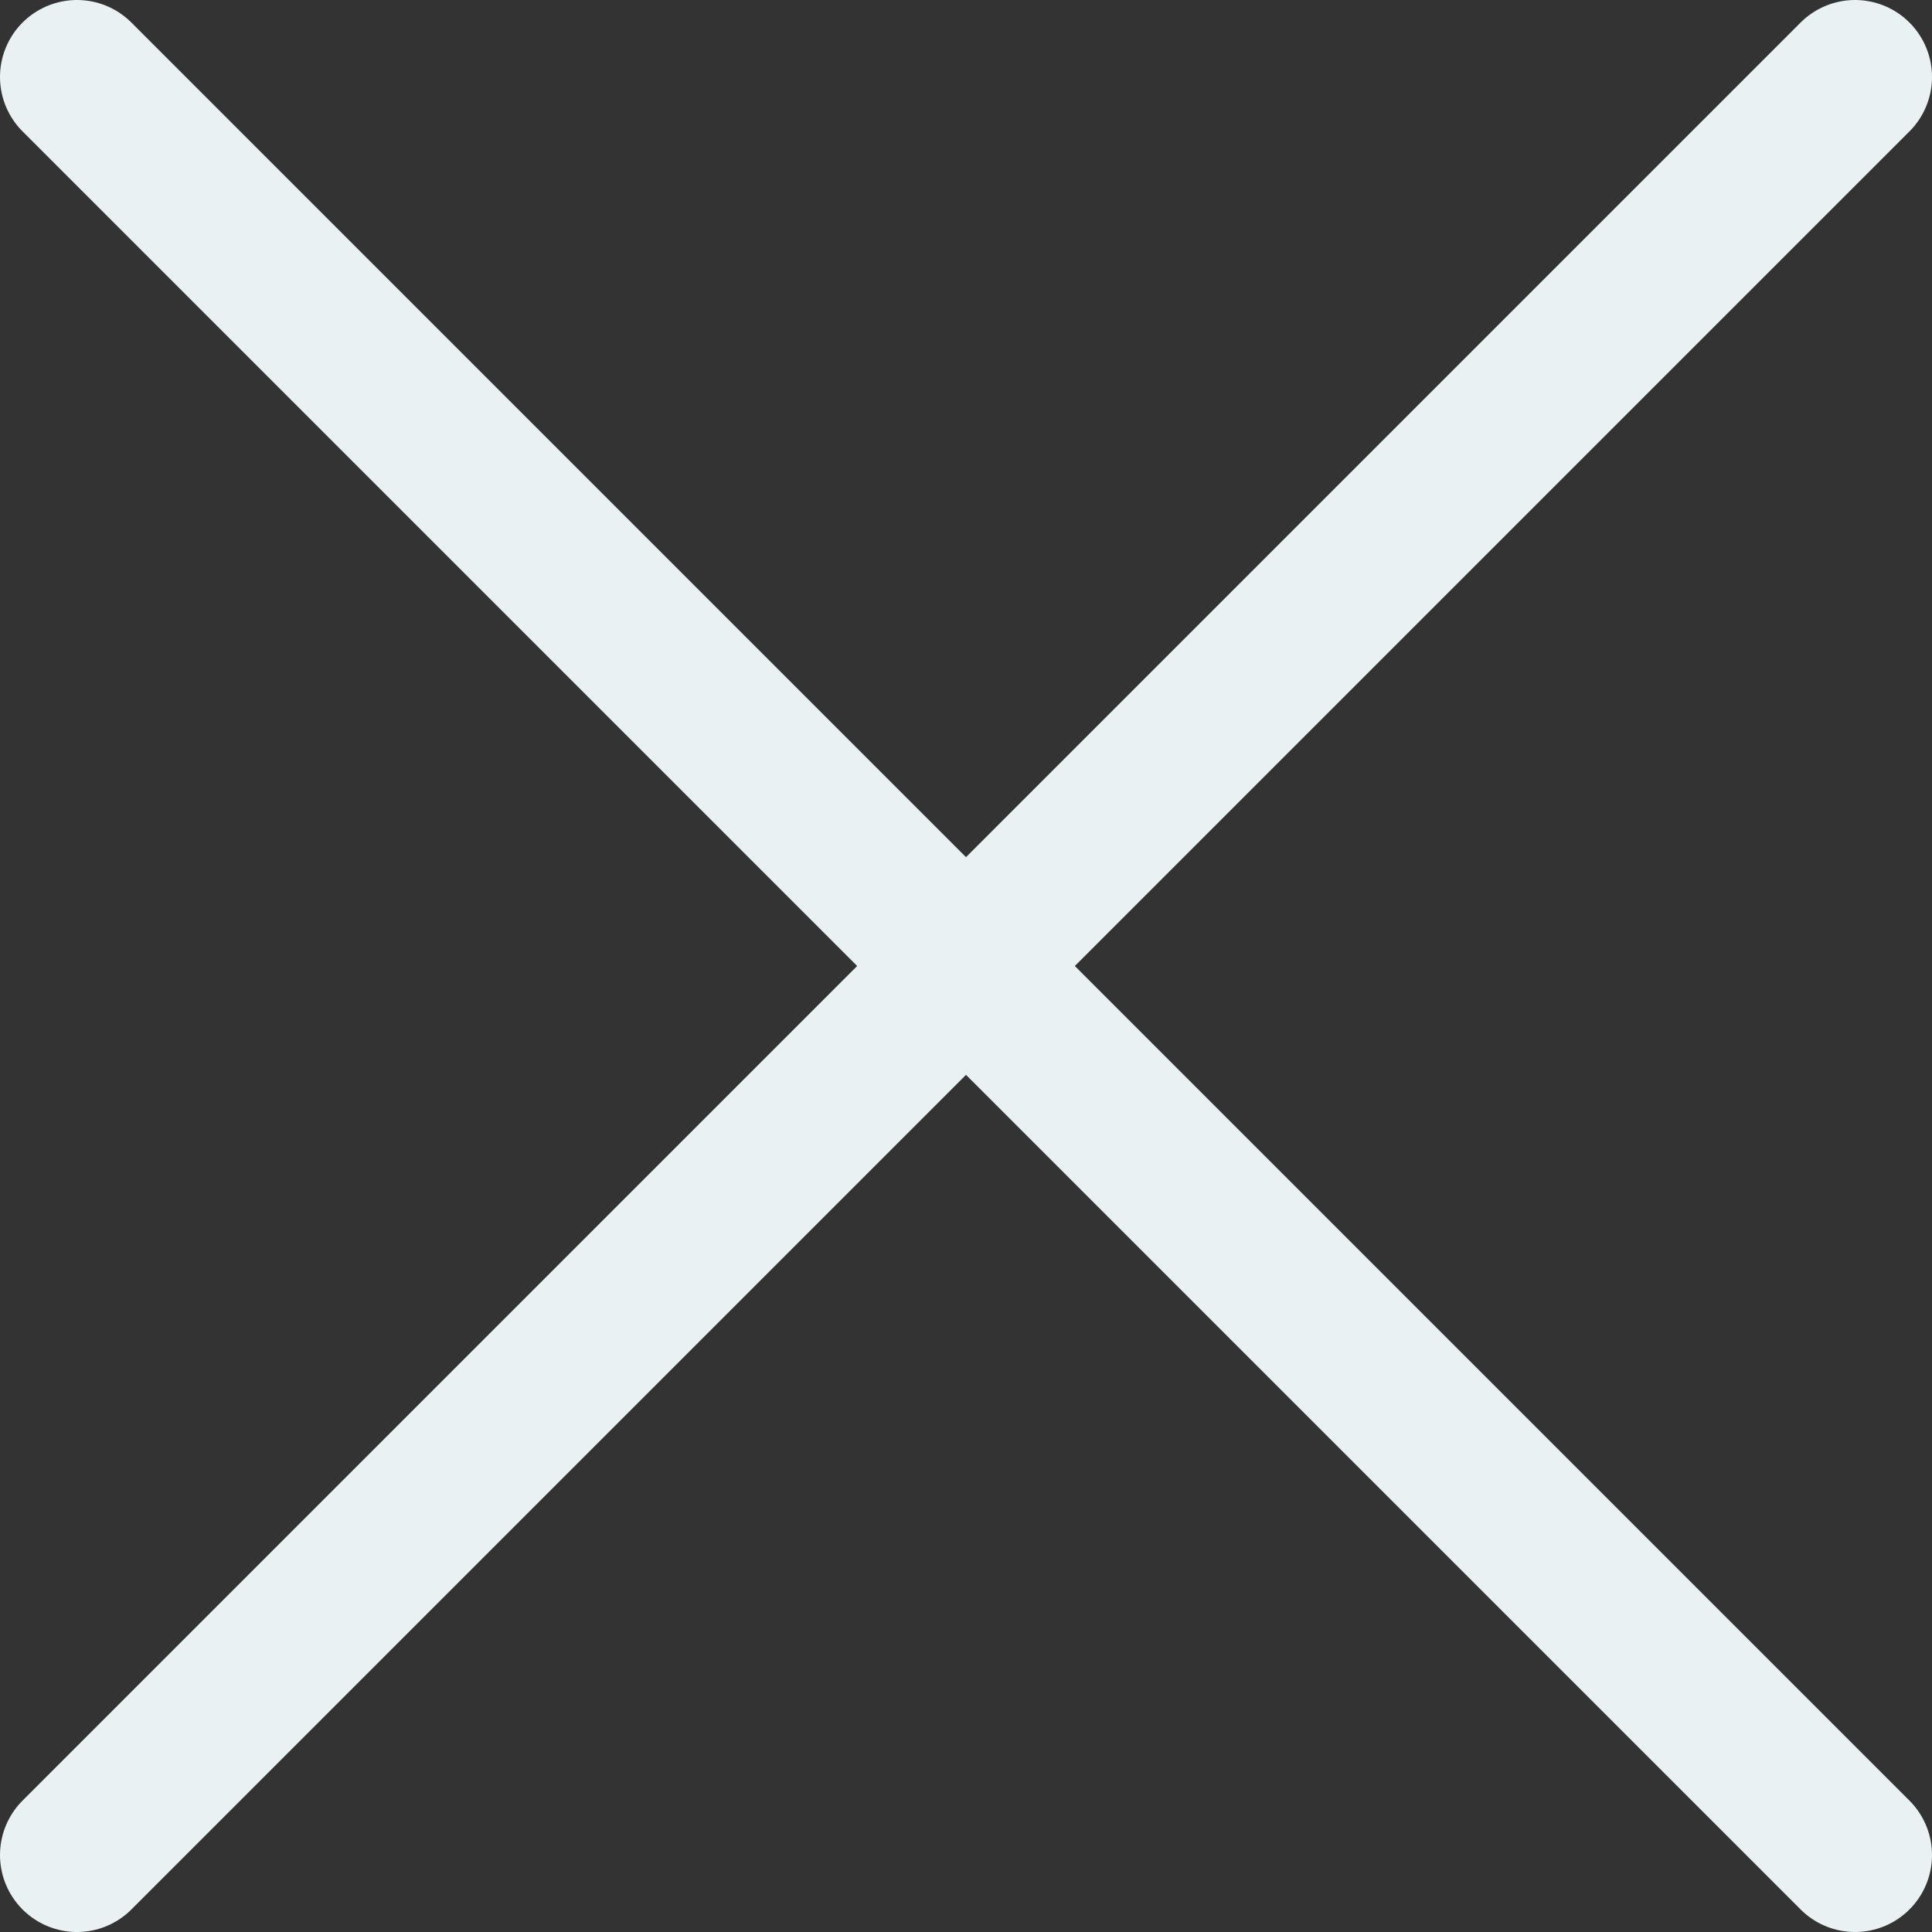 <svg id="Layer_1" data-name="Layer 1" xmlns="http://www.w3.org/2000/svg" viewBox="0 0 37.65 37.65"><rect x="0" y="0" width="37.65" height="37.65" fill="#333333" stroke="none"/><defs><style>.cls-1{fill:none;stroke:#e9f1f2;stroke-linecap:round;stroke-miterlimit:10;stroke-width:3px;}</style></defs><title>close-icon</title><g id="ATOM_-_CLOSE_ICON" data-name="ATOM - CLOSE ICON"><line class="cls-1" x1="1.5" y1="36.15" x2="36.15" y2="1.5"/><line class="cls-1" x1="1.5" y1="1.5" x2="36.15" y2="36.15"/></g></svg>